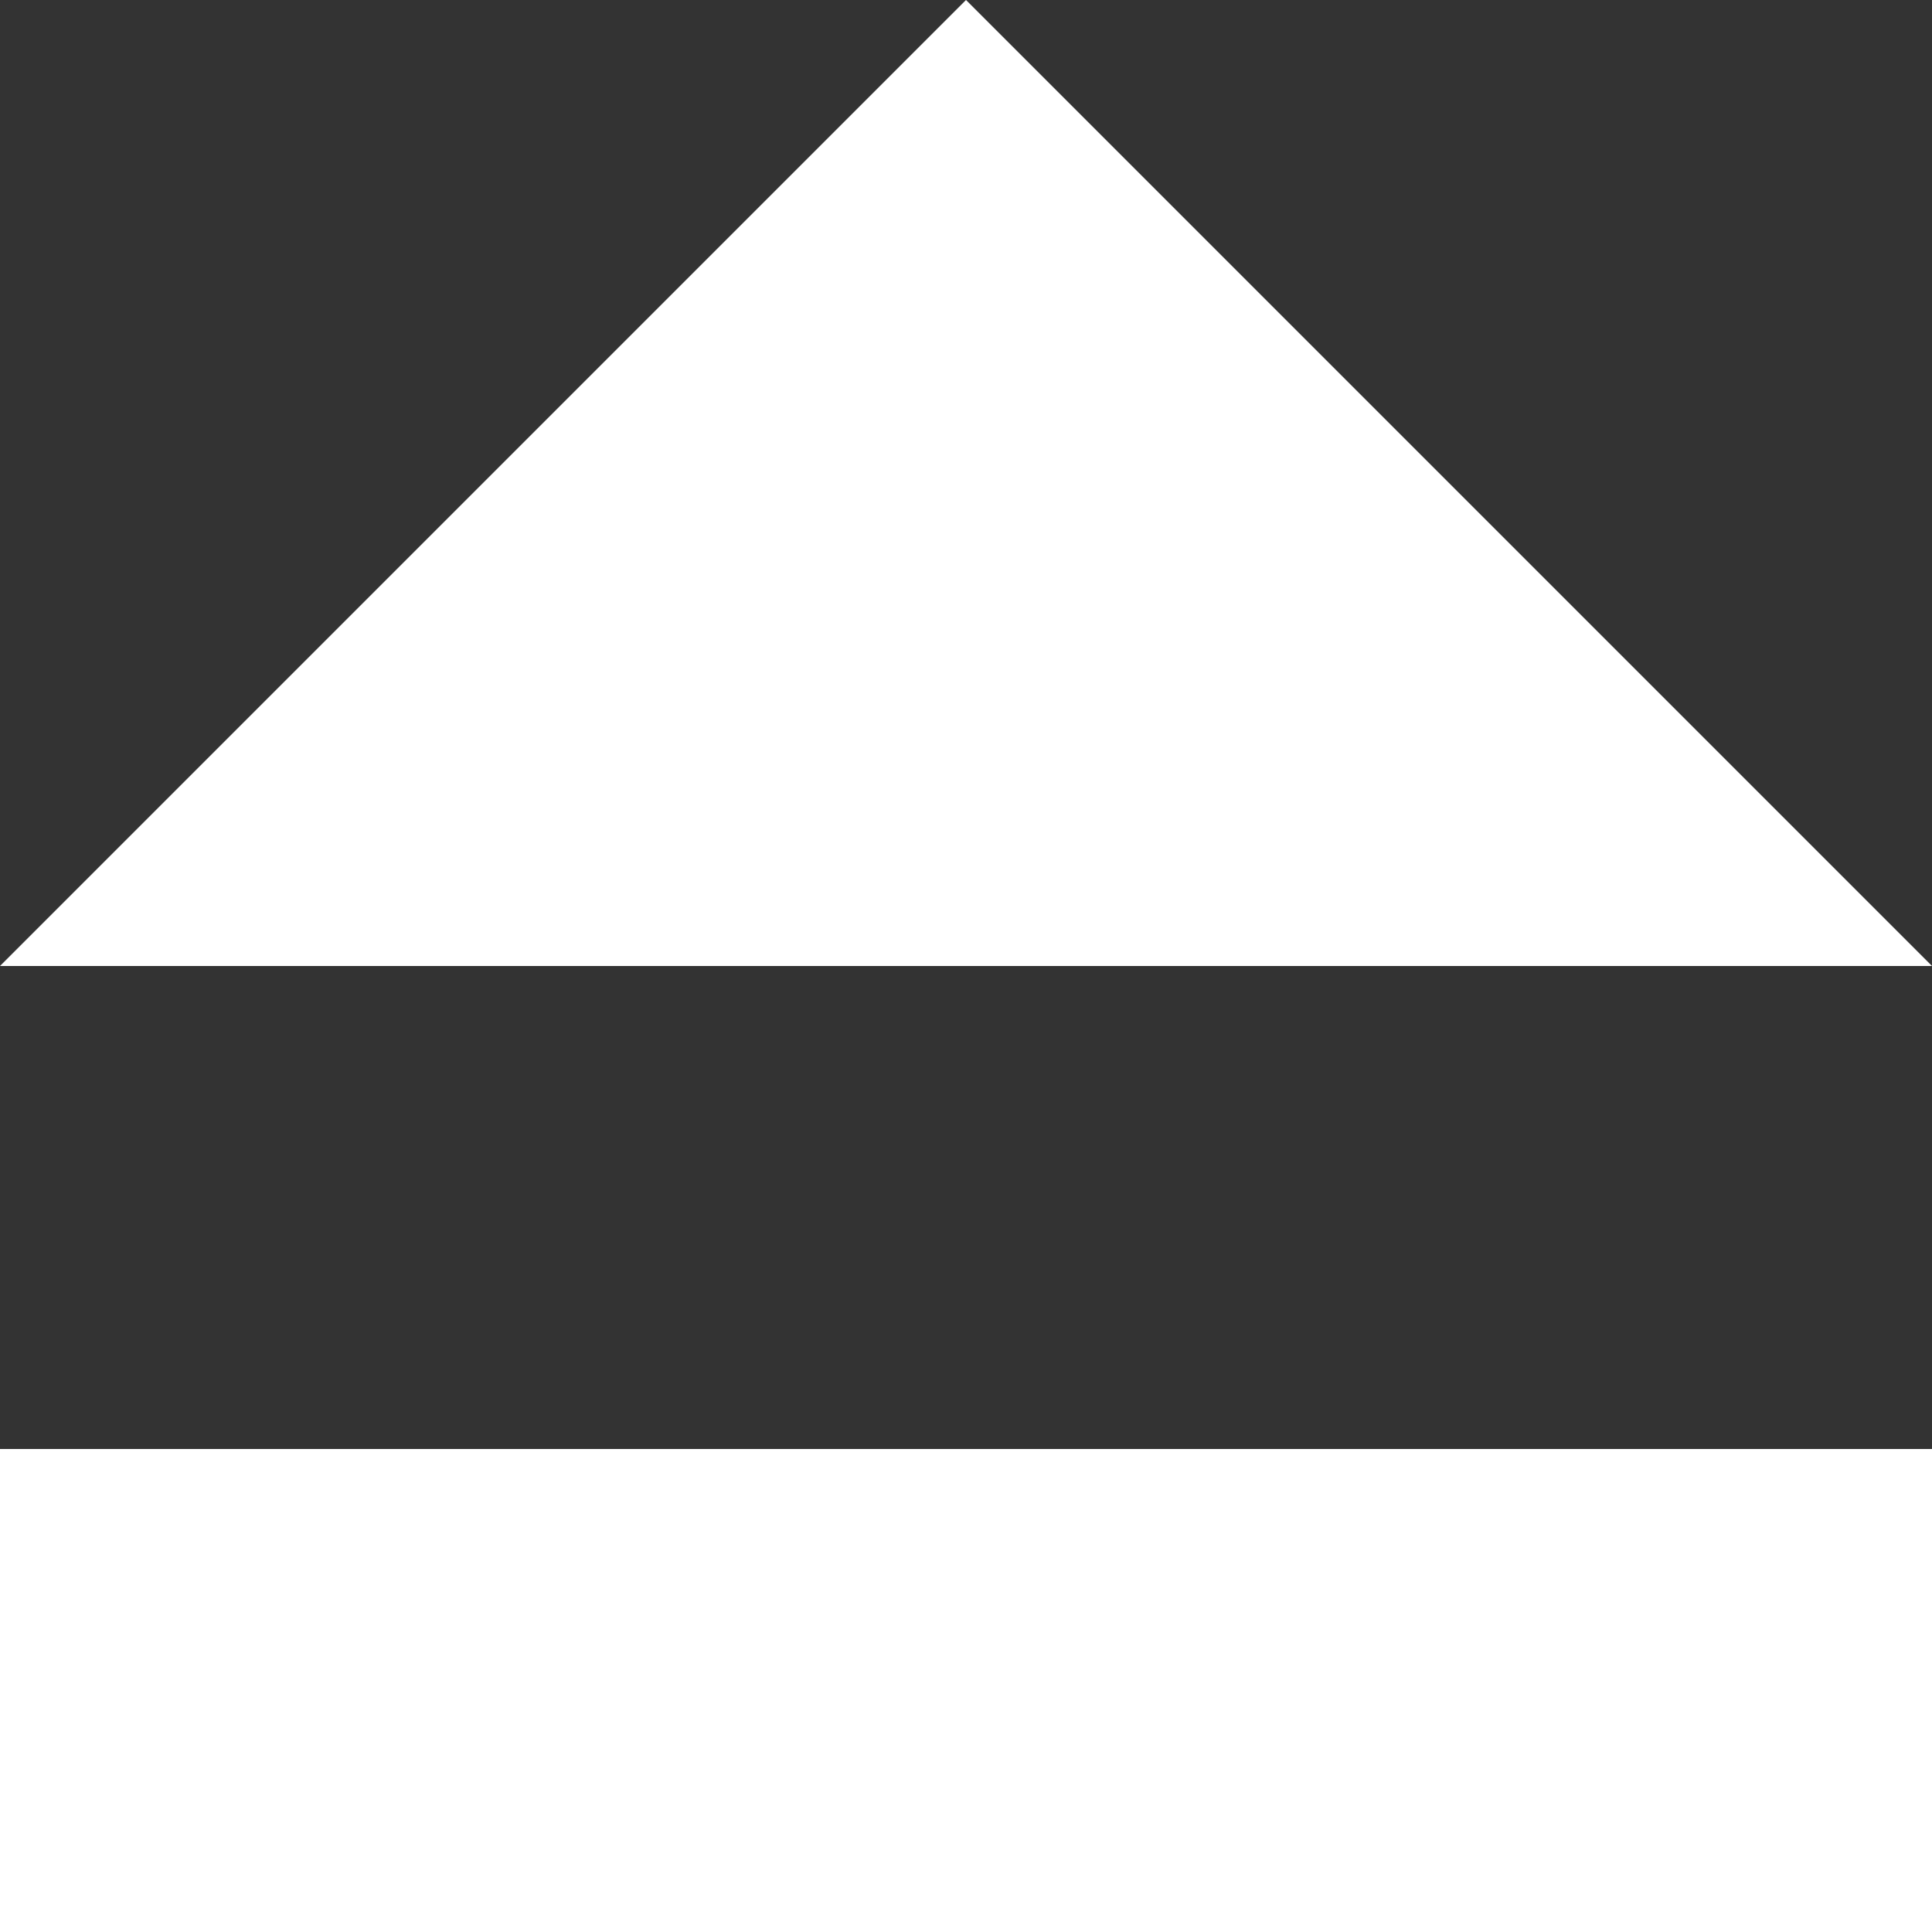 <?xml version="1.0" encoding="UTF-8" standalone="no"?>
<!--<?xml-stylesheet href="light.css" type="text/css"?>-->
<!DOCTYPE svg PUBLIC "-//W3C//DTD SVG 1.0//EN" "http://www.w3.org/TR/SVG/DTD/svg10.dtd">
<svg xmlns="http://www.w3.org/2000/svg" xmlns:xlink="http://www.w3.org/1999/xlink" xml:space="preserve"
     viewBox="-1 -1 2 2" width="13" height="13">

<rect x="-1" y="-1" width="2" height="2" fill="#333333" stroke="none"/>

<defs>
<style type="text/css">
<![CDATA[
.light{ fill:white; stroke:none; }
]]>
</style>
</defs>

<g transform="scale(1,-1)" shape-rendering="geometricPrecision">

<polygon class="light" points="-1,-1 1,-1 1,-0.5 -1,-0.5 -1,-1"/>
<polygon class="light" points="-1,0 1,0 0,1 -1,0"/>

</g>

</svg>
